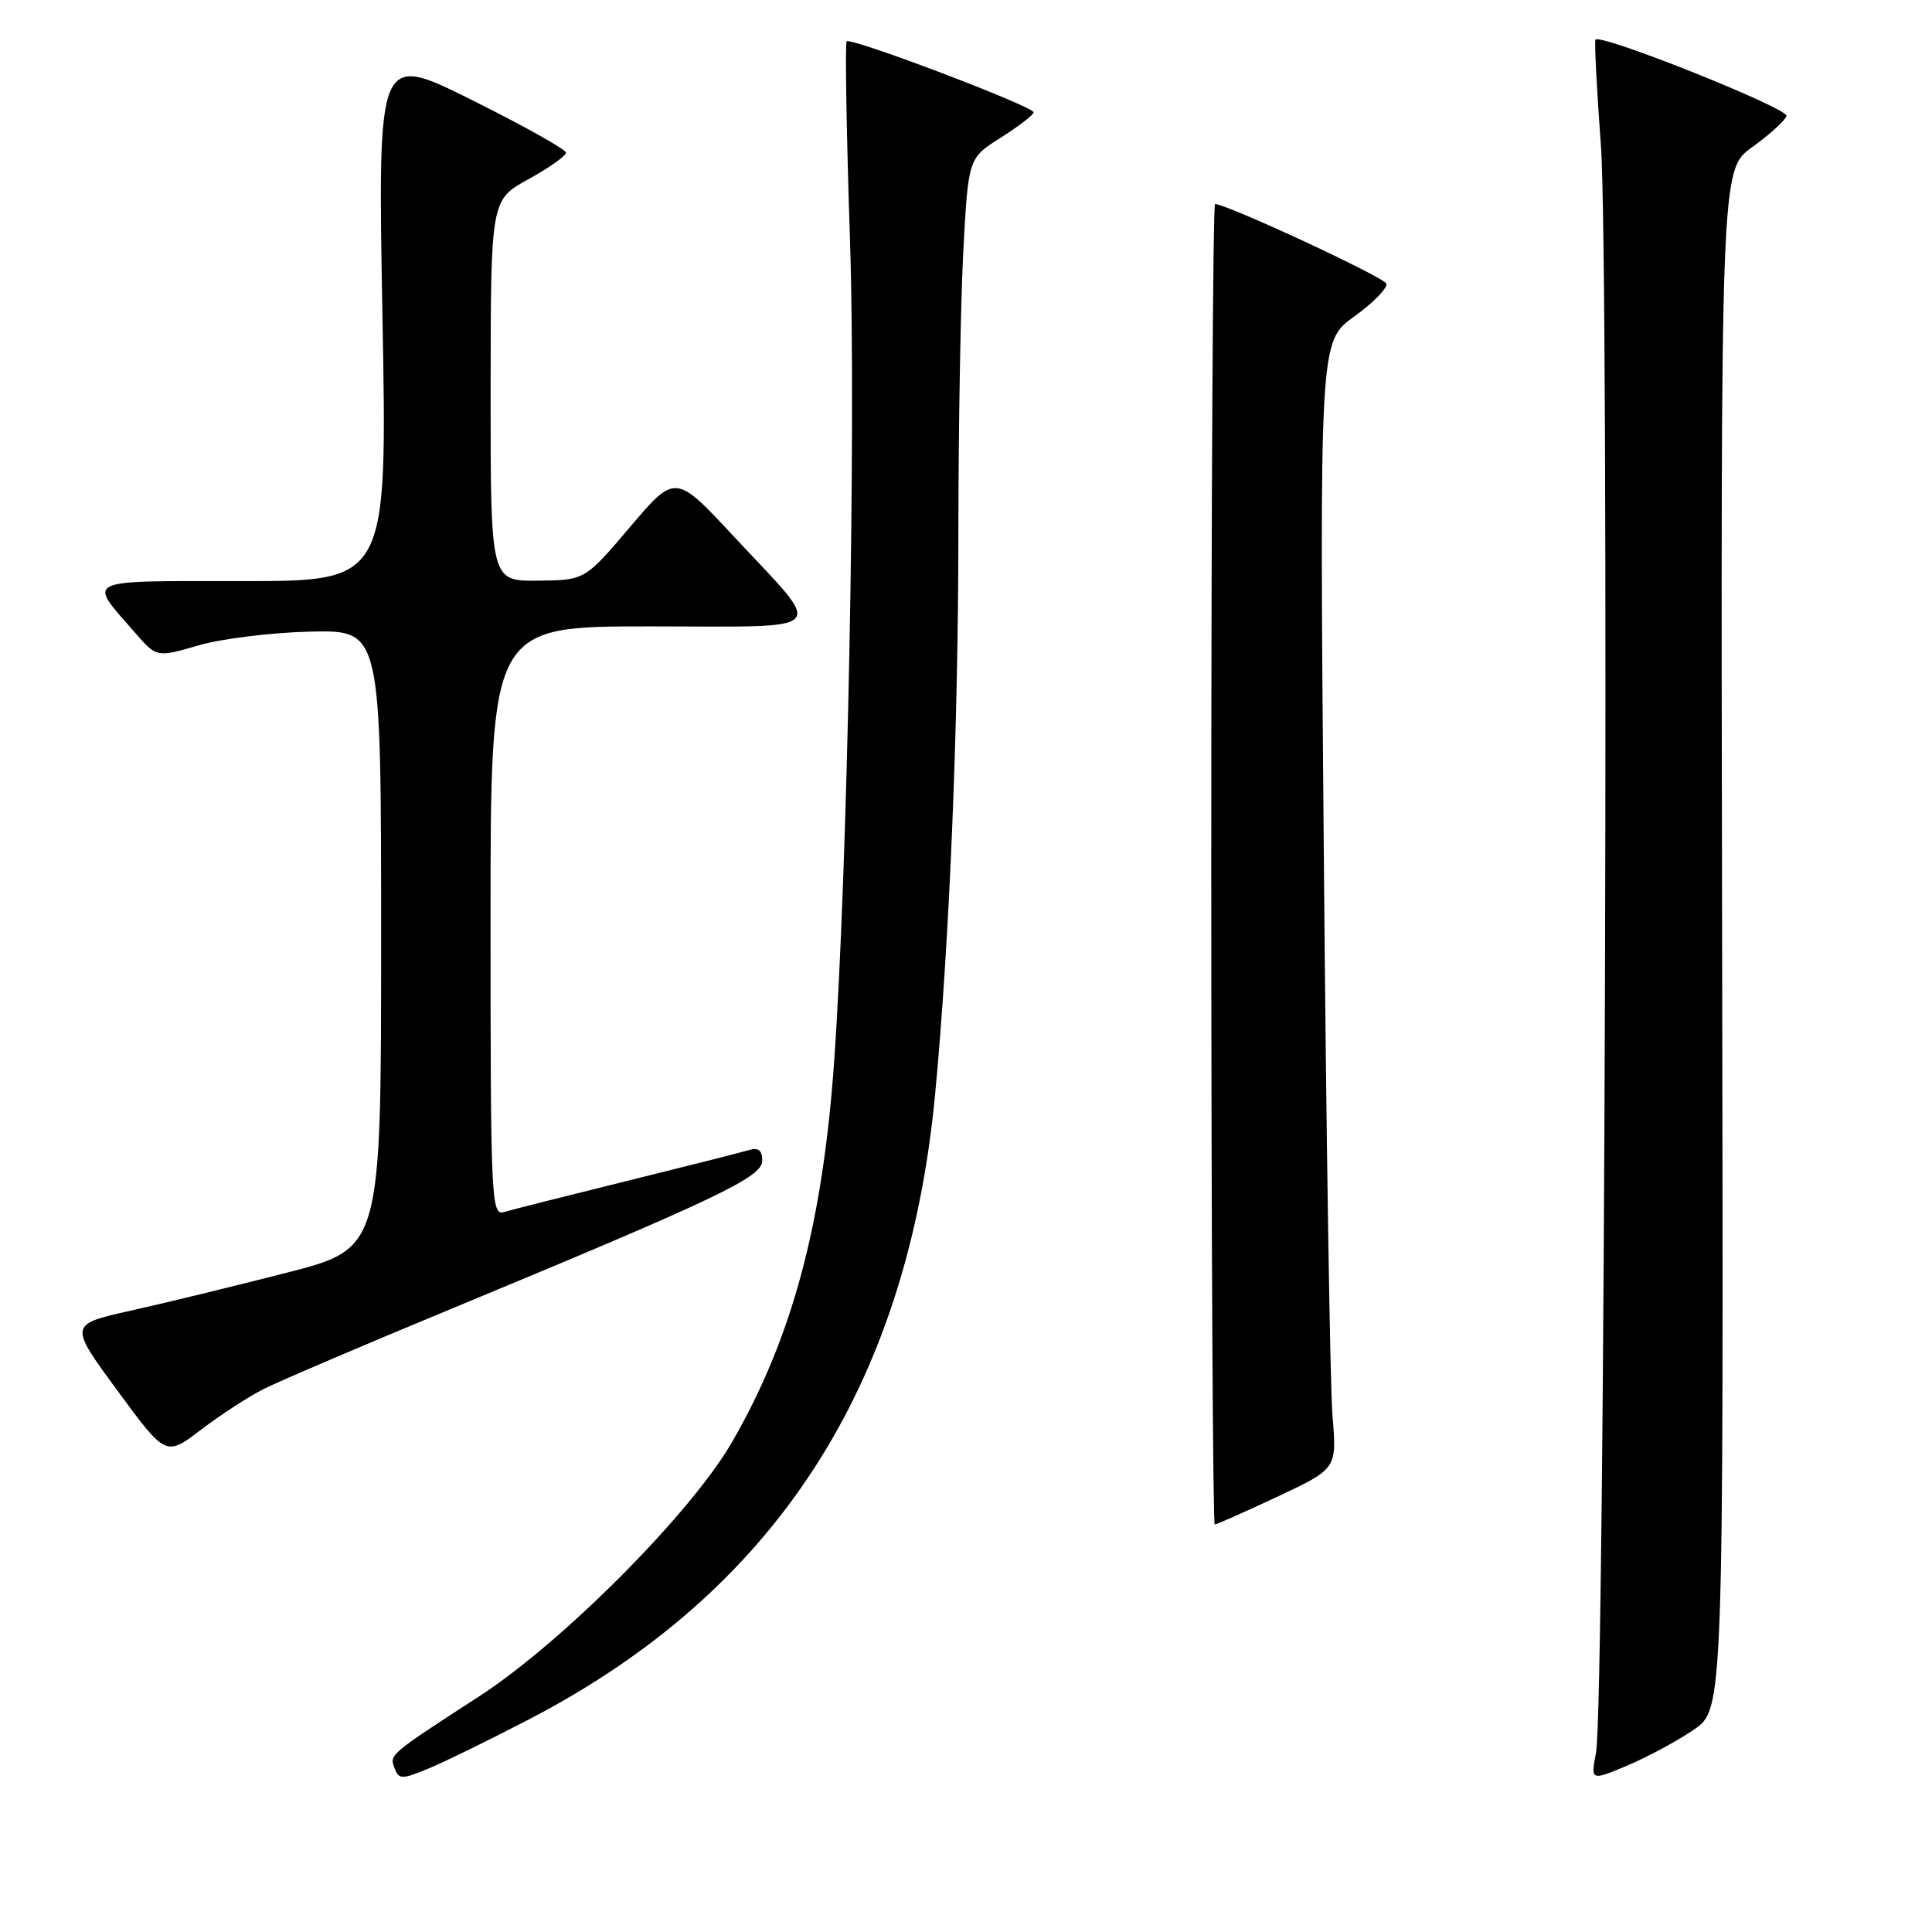<?xml version="1.0" encoding="UTF-8" standalone="no"?>
<!DOCTYPE svg PUBLIC "-//W3C//DTD SVG 1.1//EN" "http://www.w3.org/Graphics/SVG/1.1/DTD/svg11.dtd" >
<svg xmlns="http://www.w3.org/2000/svg" xmlns:xlink="http://www.w3.org/1999/xlink" version="1.1" viewBox="0 0 256 256">
 <g >
 <path fill="currentColor"
d=" M 70.20 227.77 C 102.67 210.88 120.23 183.81 123.91 144.97 C 125.80 125.01 126.99 96.34 126.99 70.41 C 127.00 56.61 127.29 39.83 127.65 33.13 C 128.31 20.95 128.31 20.95 132.62 18.23 C 134.99 16.73 136.94 15.22 136.96 14.89 C 137.01 14.12 112.76 4.91 112.19 5.48 C 111.96 5.71 112.16 17.73 112.64 32.20 C 113.44 56.71 112.31 115.32 110.54 140.50 C 109.02 162.20 104.98 177.27 96.97 191.13 C 91.55 200.51 74.54 217.61 63.50 224.77 C 51.52 232.54 51.59 232.49 52.28 234.29 C 52.86 235.80 53.23 235.80 56.71 234.37 C 58.79 233.52 64.87 230.54 70.20 227.77 Z  M 224.44 229.19 C 228.38 226.48 228.38 226.48 228.19 124.49 C 228.00 22.50 228.00 22.50 232.17 19.50 C 234.47 17.85 236.51 15.99 236.72 15.37 C 237.04 14.38 212.21 4.45 211.41 5.25 C 211.25 5.42 211.57 11.75 212.13 19.32 C 213.25 34.50 212.67 225.86 211.48 232.24 C 210.78 235.98 210.78 235.98 215.64 233.94 C 218.31 232.81 222.27 230.68 224.44 229.19 Z  M 169.28 198.31 C 177.15 194.61 177.15 194.61 176.56 187.56 C 176.24 183.68 175.72 150.07 175.41 112.87 C 174.83 45.24 174.83 45.24 179.44 41.94 C 181.97 40.12 183.89 38.16 183.69 37.58 C 183.41 36.73 162.78 27.14 161.00 27.03 C 160.72 27.01 160.50 66.38 160.50 114.50 C 160.50 162.63 160.71 202.00 160.96 202.00 C 161.21 202.00 164.95 200.34 169.28 198.31 Z  M 34.90 184.07 C 36.88 183.07 47.95 178.33 59.50 173.55 C 95.11 158.79 101.00 155.99 101.00 153.80 C 101.00 152.42 100.49 152.02 99.25 152.39 C 98.29 152.68 90.97 154.53 83.00 156.50 C 75.03 158.47 67.71 160.32 66.75 160.61 C 65.10 161.10 65.00 158.81 65.00 122.07 C 65.00 83.00 65.00 83.00 86.04 83.00 C 110.50 83.00 109.40 84.16 97.28 71.13 C 89.49 62.76 89.49 62.76 83.49 69.82 C 77.50 76.88 77.50 76.88 71.25 76.94 C 65.00 77.00 65.00 77.00 65.01 51.75 C 65.03 26.50 65.03 26.50 70.01 23.75 C 72.76 22.24 75.00 20.65 75.00 20.23 C 75.00 19.81 69.39 16.67 62.52 13.25 C 50.04 7.03 50.04 7.03 50.68 42.02 C 51.32 77.00 51.32 77.00 32.13 77.00 C 10.69 77.00 11.57 76.58 17.87 83.81 C 20.75 87.13 20.75 87.13 26.33 85.51 C 29.39 84.62 36.09 83.80 41.20 83.69 C 50.50 83.50 50.50 83.50 50.50 124.46 C 50.50 165.43 50.50 165.43 38.00 168.64 C 31.12 170.40 21.82 172.67 17.31 173.67 C 9.13 175.50 9.13 175.50 15.55 184.25 C 21.98 193.00 21.98 193.00 26.64 189.44 C 29.20 187.49 32.92 185.07 34.90 184.07 Z "/>
</g>
</svg>